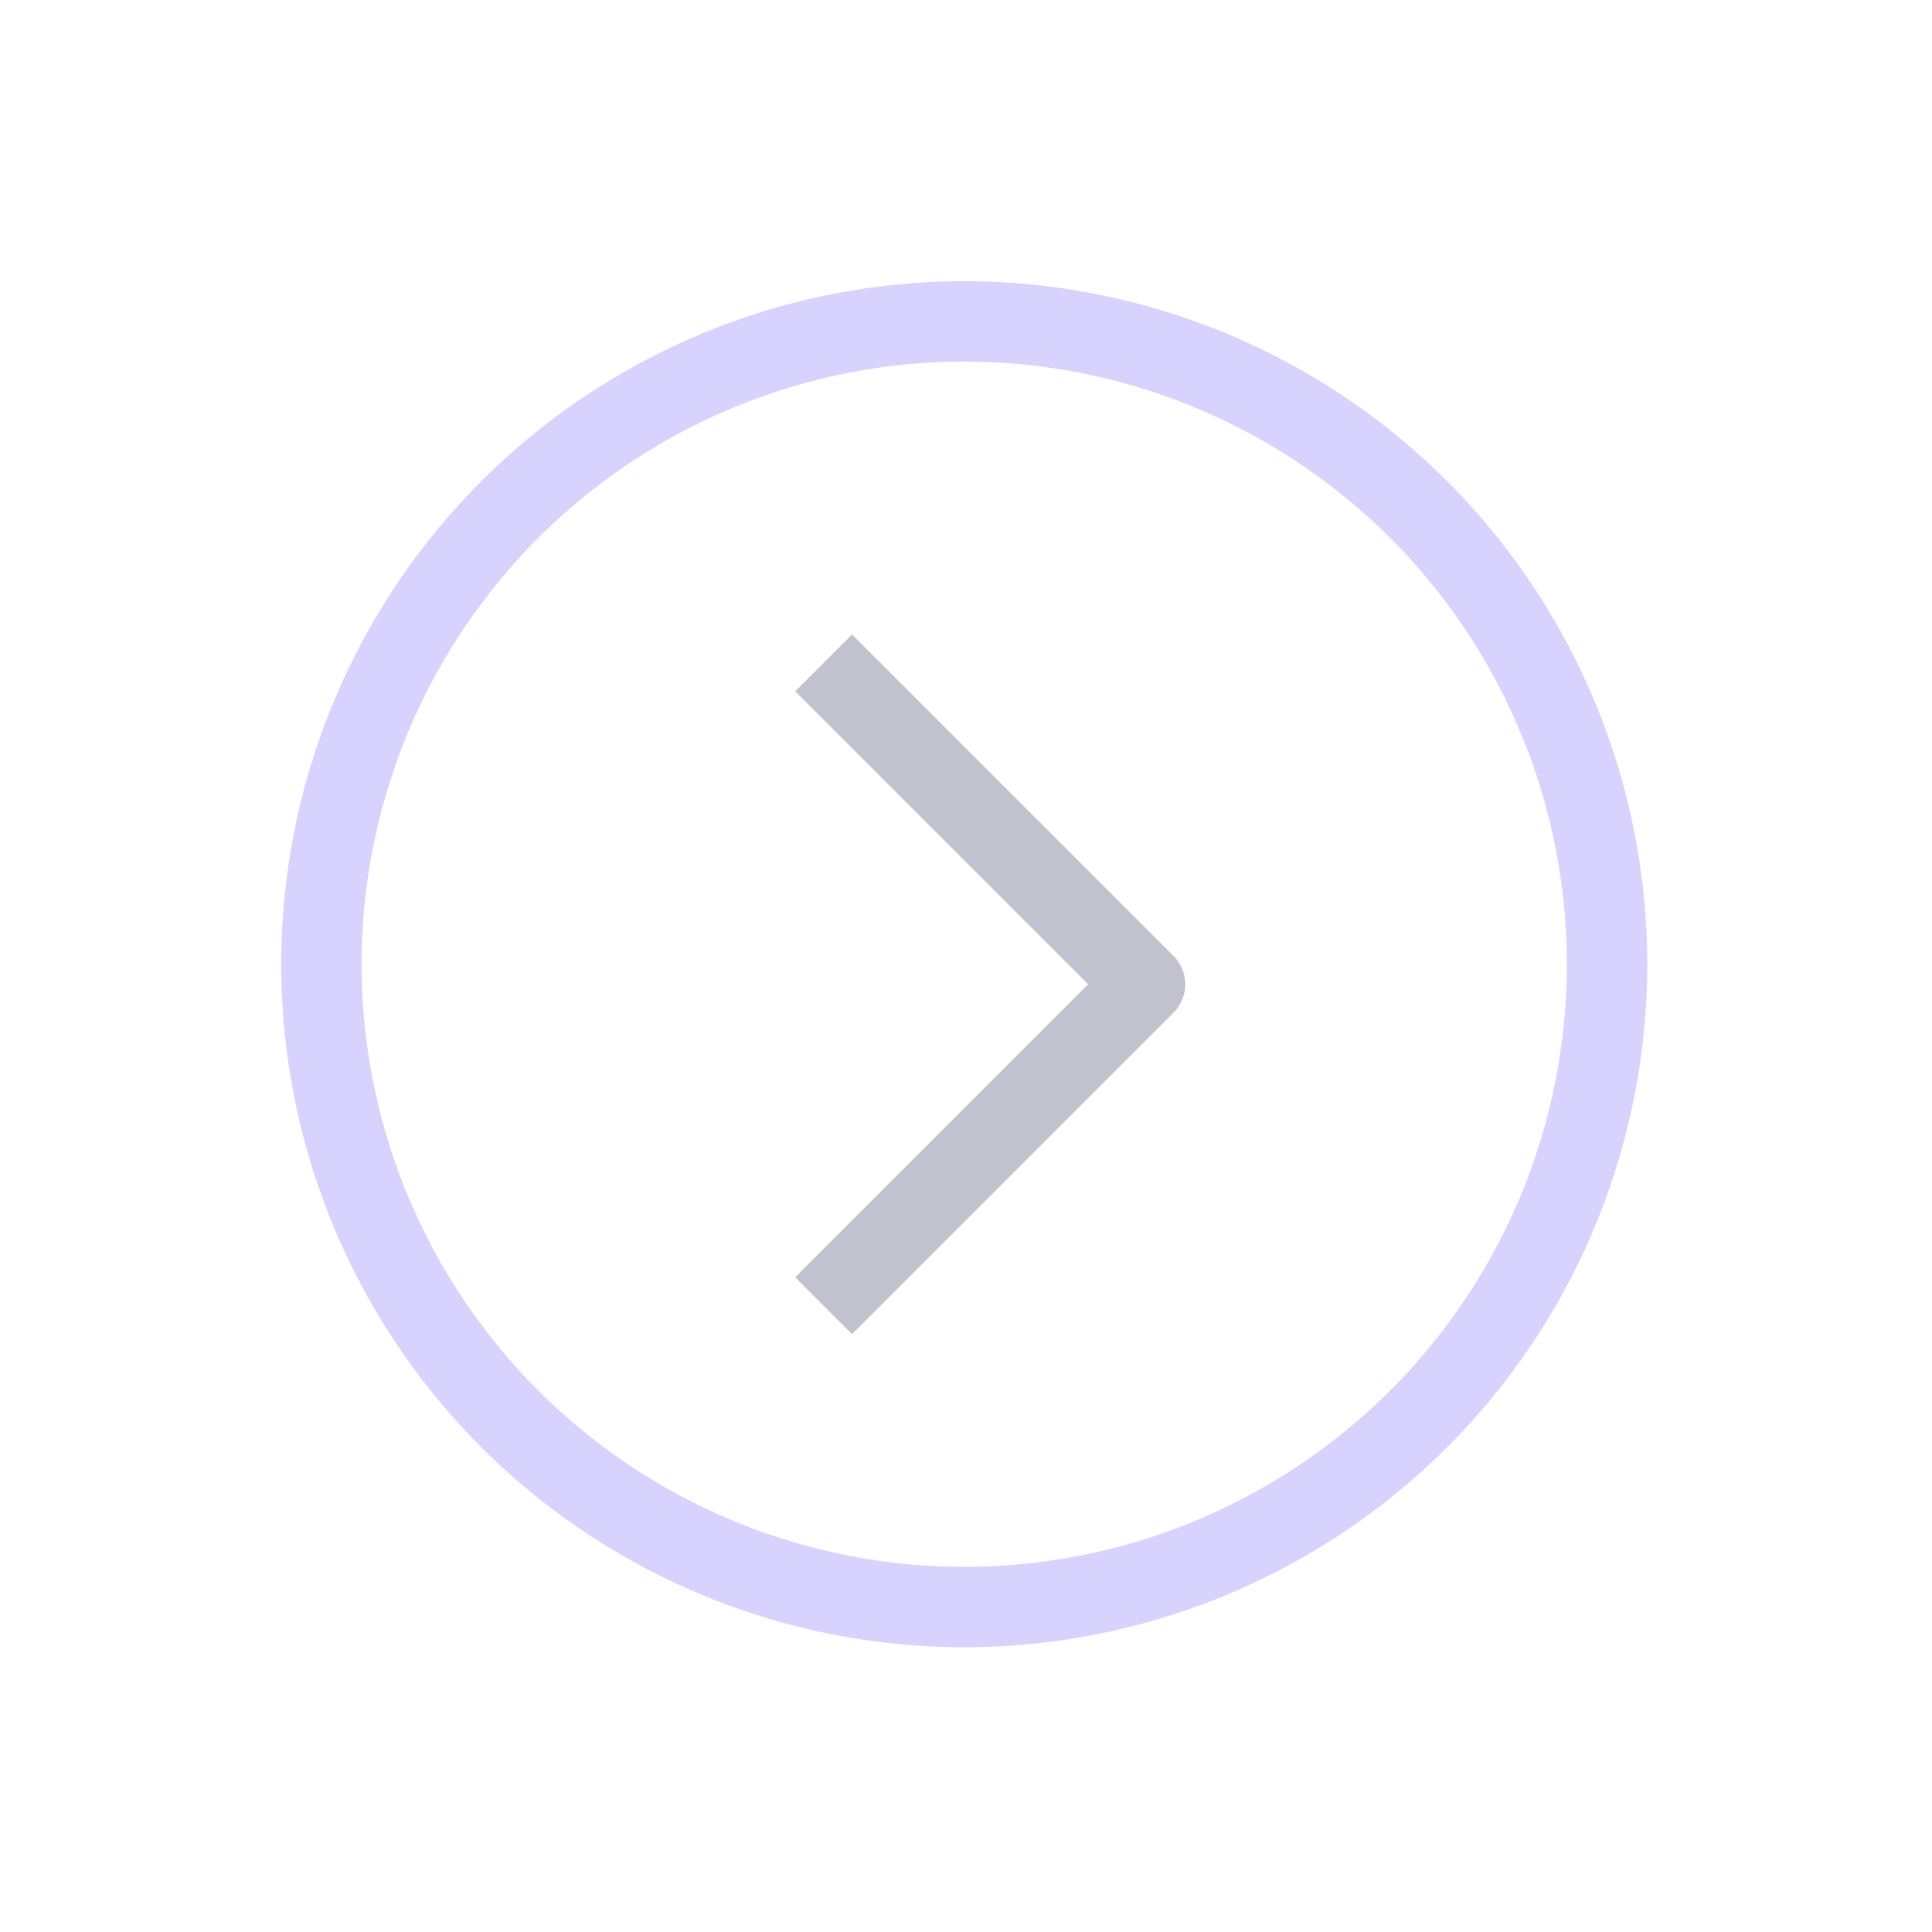 <svg width="50" height="50" viewBox="0 0 50 50" fill="none" xmlns="http://www.w3.org/2000/svg">
<g opacity="0.3">
<circle cx="24.954" cy="24.954" r="16.636" stroke="#7C67FF" stroke-width="2.081" stroke-linejoin="round"/>
<path d="M21.315 17.156C24.563 20.404 26.385 22.226 29.633 25.474L21.315 33.792" stroke="#342E5B" stroke-width="2.081" stroke-linejoin="round"/>
</g>
</svg>
